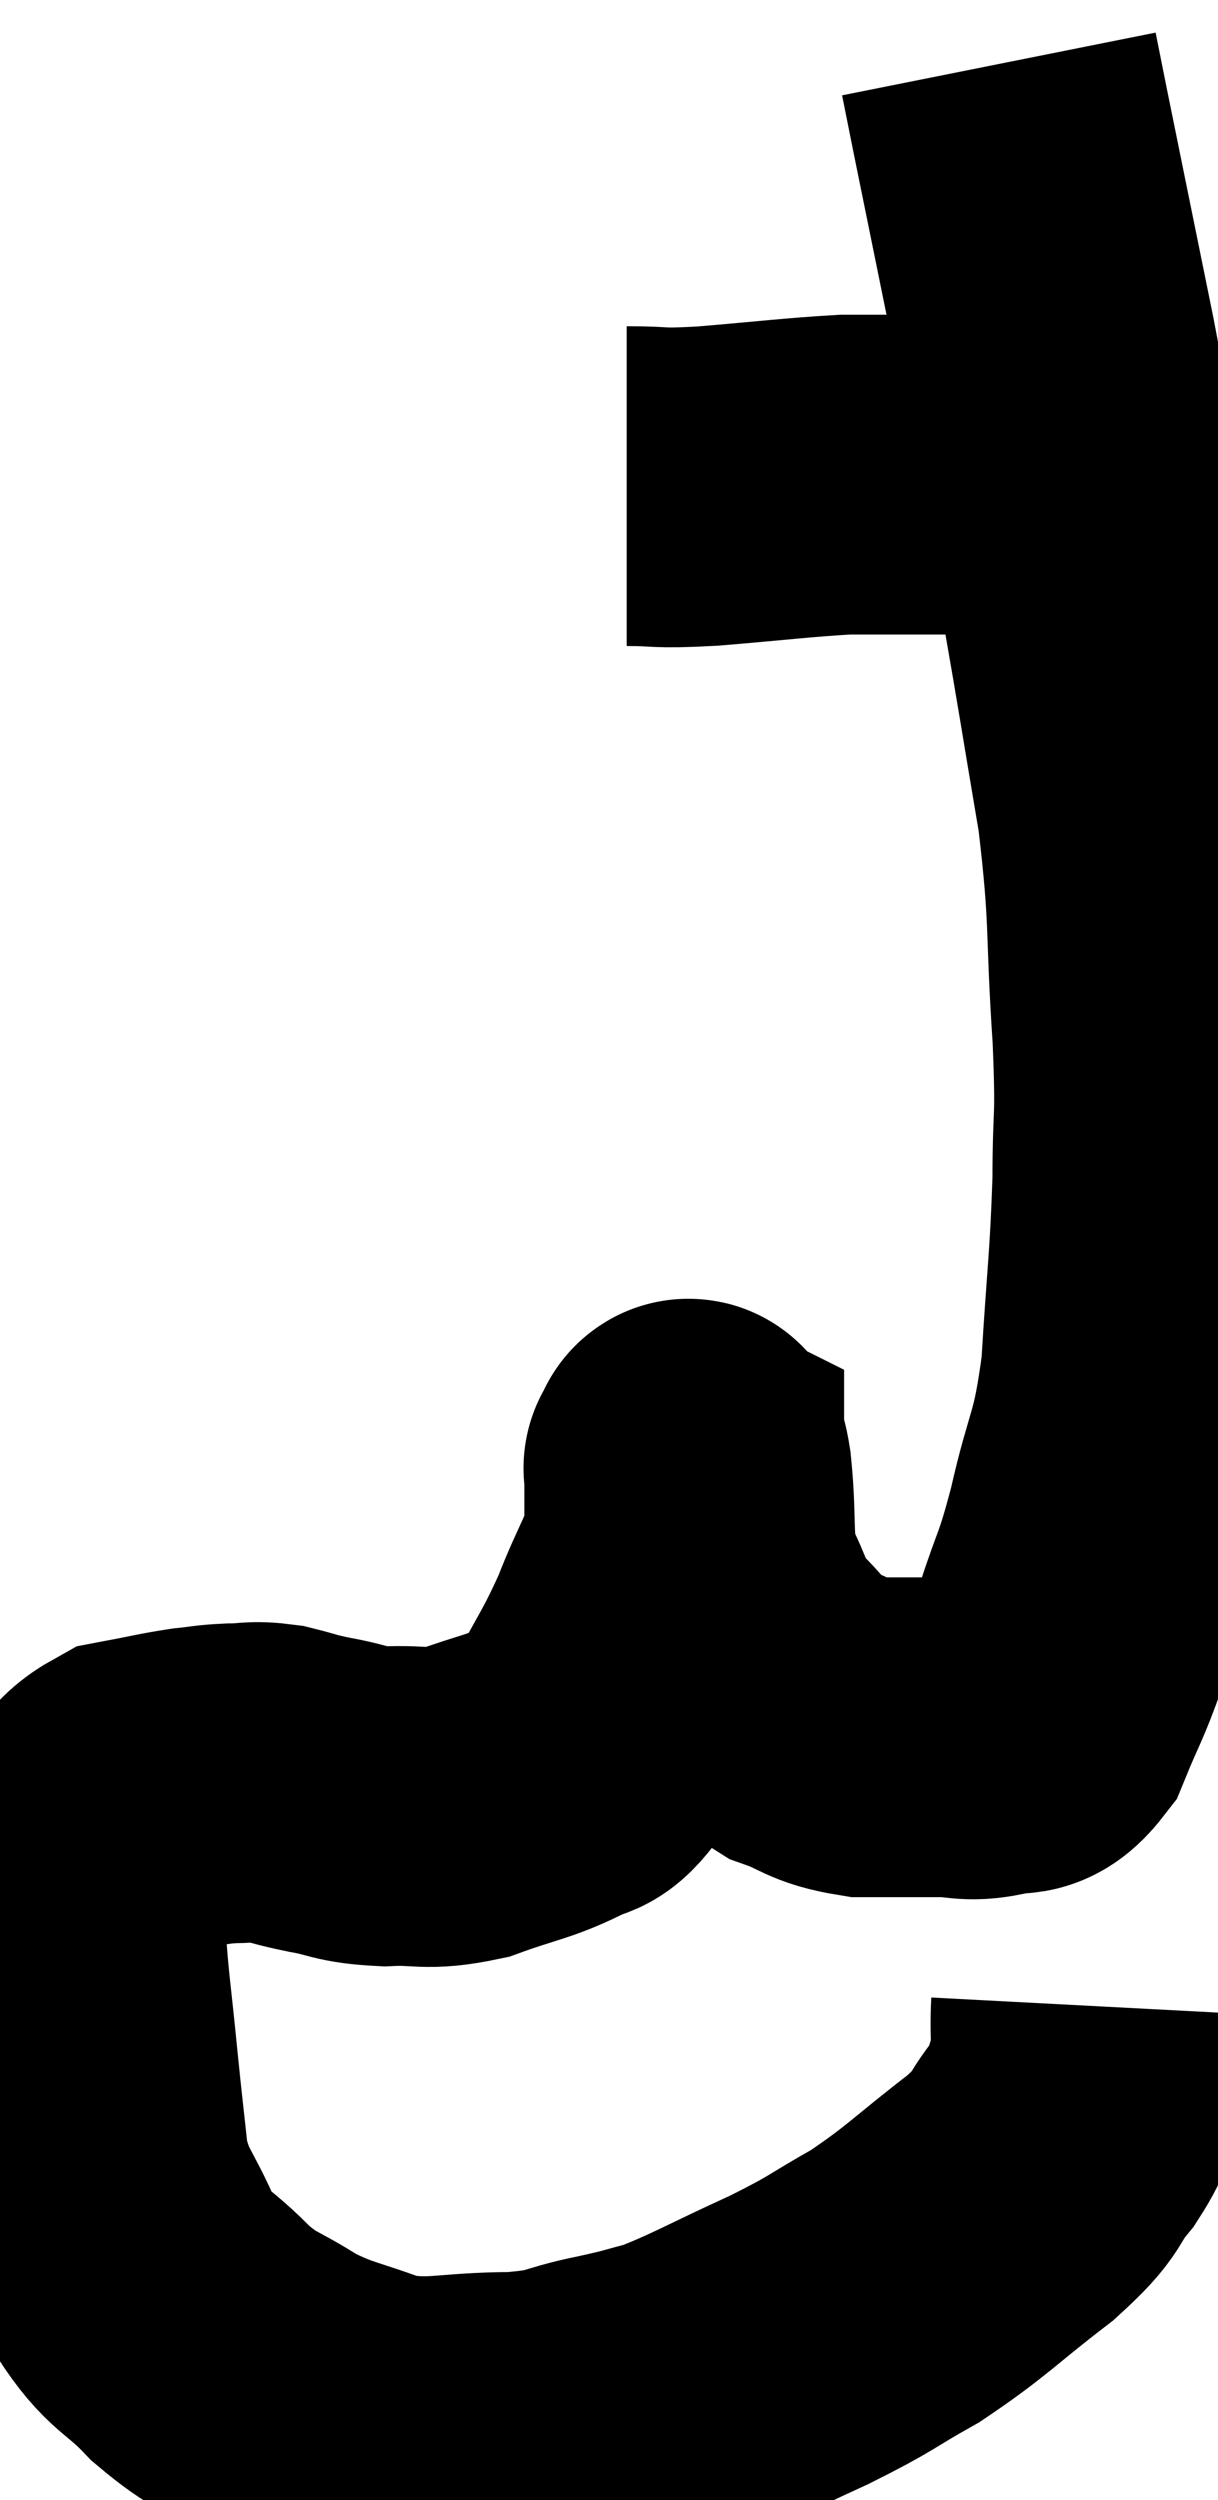<svg xmlns="http://www.w3.org/2000/svg" viewBox="8.56 4.52 19.047 39.087" width="19.047" height="39.087"><path d="M 25.62 35.88 C 25.59 36.45, 25.665 36.525, 25.56 37.02 C 25.38 37.44, 25.5 37.395, 25.2 37.86 C 24.78 38.37, 25.02 38.28, 24.36 38.88 C 23.46 39.57, 23.385 39.705, 22.56 40.26 C 21.81 40.68, 21.93 40.665, 21.06 41.1 C 20.07 41.55, 19.815 41.715, 19.08 42 C 18.6 42.12, 18.735 42.105, 18.12 42.24 C 17.37 42.39, 17.535 42.465, 16.62 42.54 C 15.54 42.54, 15.39 42.69, 14.46 42.54 C 13.68 42.24, 13.59 42.285, 12.9 41.94 C 12.3 41.55, 12.27 41.64, 11.7 41.16 C 11.16 40.59, 11.055 40.695, 10.62 40.02 C 10.29 39.24, 10.17 39.27, 9.96 38.46 C 9.87 37.62, 9.87 37.665, 9.78 36.78 C 9.69 35.85, 9.645 35.61, 9.6 34.92 C 9.6 34.47, 9.51 34.41, 9.6 34.02 C 9.78 33.69, 9.705 33.705, 9.96 33.36 C 10.29 33, 10.215 32.865, 10.62 32.64 C 11.1 32.55, 11.19 32.52, 11.58 32.46 C 11.88 32.43, 11.865 32.415, 12.18 32.4 C 12.51 32.4, 12.495 32.355, 12.84 32.4 C 13.2 32.49, 13.125 32.49, 13.56 32.58 C 14.07 32.67, 14.01 32.73, 14.58 32.76 C 15.21 32.73, 15.195 32.835, 15.84 32.7 C 16.5 32.46, 16.665 32.46, 17.16 32.22 C 17.49 31.98, 17.445 32.265, 17.82 31.74 C 18.24 30.93, 18.3 30.915, 18.66 30.12 C 18.96 29.34, 19.11 29.22, 19.26 28.56 C 19.26 28.02, 19.26 27.75, 19.26 27.48 C 19.26 27.48, 19.26 27.48, 19.26 27.48 C 19.26 27.48, 19.23 27.465, 19.26 27.48 C 19.32 27.51, 19.305 27.075, 19.38 27.54 C 19.47 28.44, 19.365 28.605, 19.56 29.34 C 19.86 29.91, 19.785 29.985, 20.16 30.48 C 20.61 30.9, 20.58 31.02, 21.06 31.32 C 21.57 31.5, 21.525 31.59, 22.08 31.68 C 22.68 31.68, 22.785 31.68, 23.28 31.68 C 23.67 31.68, 23.685 31.755, 24.06 31.68 C 24.42 31.53, 24.465 31.785, 24.78 31.38 C 25.05 30.72, 25.05 30.81, 25.32 30.06 C 25.59 29.22, 25.59 29.4, 25.86 28.38 C 26.13 27.18, 26.22 27.33, 26.4 25.98 C 26.49 24.48, 26.535 24.3, 26.58 22.98 C 26.58 21.84, 26.64 22.155, 26.58 20.7 C 26.46 18.93, 26.55 18.93, 26.34 17.16 C 26.04 15.39, 26.055 15.42, 25.74 13.62 C 25.41 11.79, 25.425 11.76, 25.08 9.96 C 24.72 8.19, 24.585 7.53, 24.36 6.42 C 24.27 5.97, 24.225 5.745, 24.18 5.52 C 24.18 5.52, 24.18 5.52, 24.18 5.52 L 24.18 5.52" fill="none" stroke="black" stroke-width="5"></path><path d="M 18.36 12.12 C 18.99 12.12, 18.765 12.165, 19.62 12.12 C 20.7 12.03, 21.015 11.985, 21.78 11.94 C 22.23 11.94, 22.185 11.94, 22.68 11.94 C 23.22 11.94, 23.25 11.94, 23.76 11.94 C 24.24 11.94, 24.375 11.94, 24.72 11.94 C 24.93 11.94, 25.035 11.94, 25.14 11.94 C 25.14 11.94, 25.14 11.94, 25.14 11.94 L 25.14 11.94" fill="none" stroke="black" stroke-width="5"></path></svg>